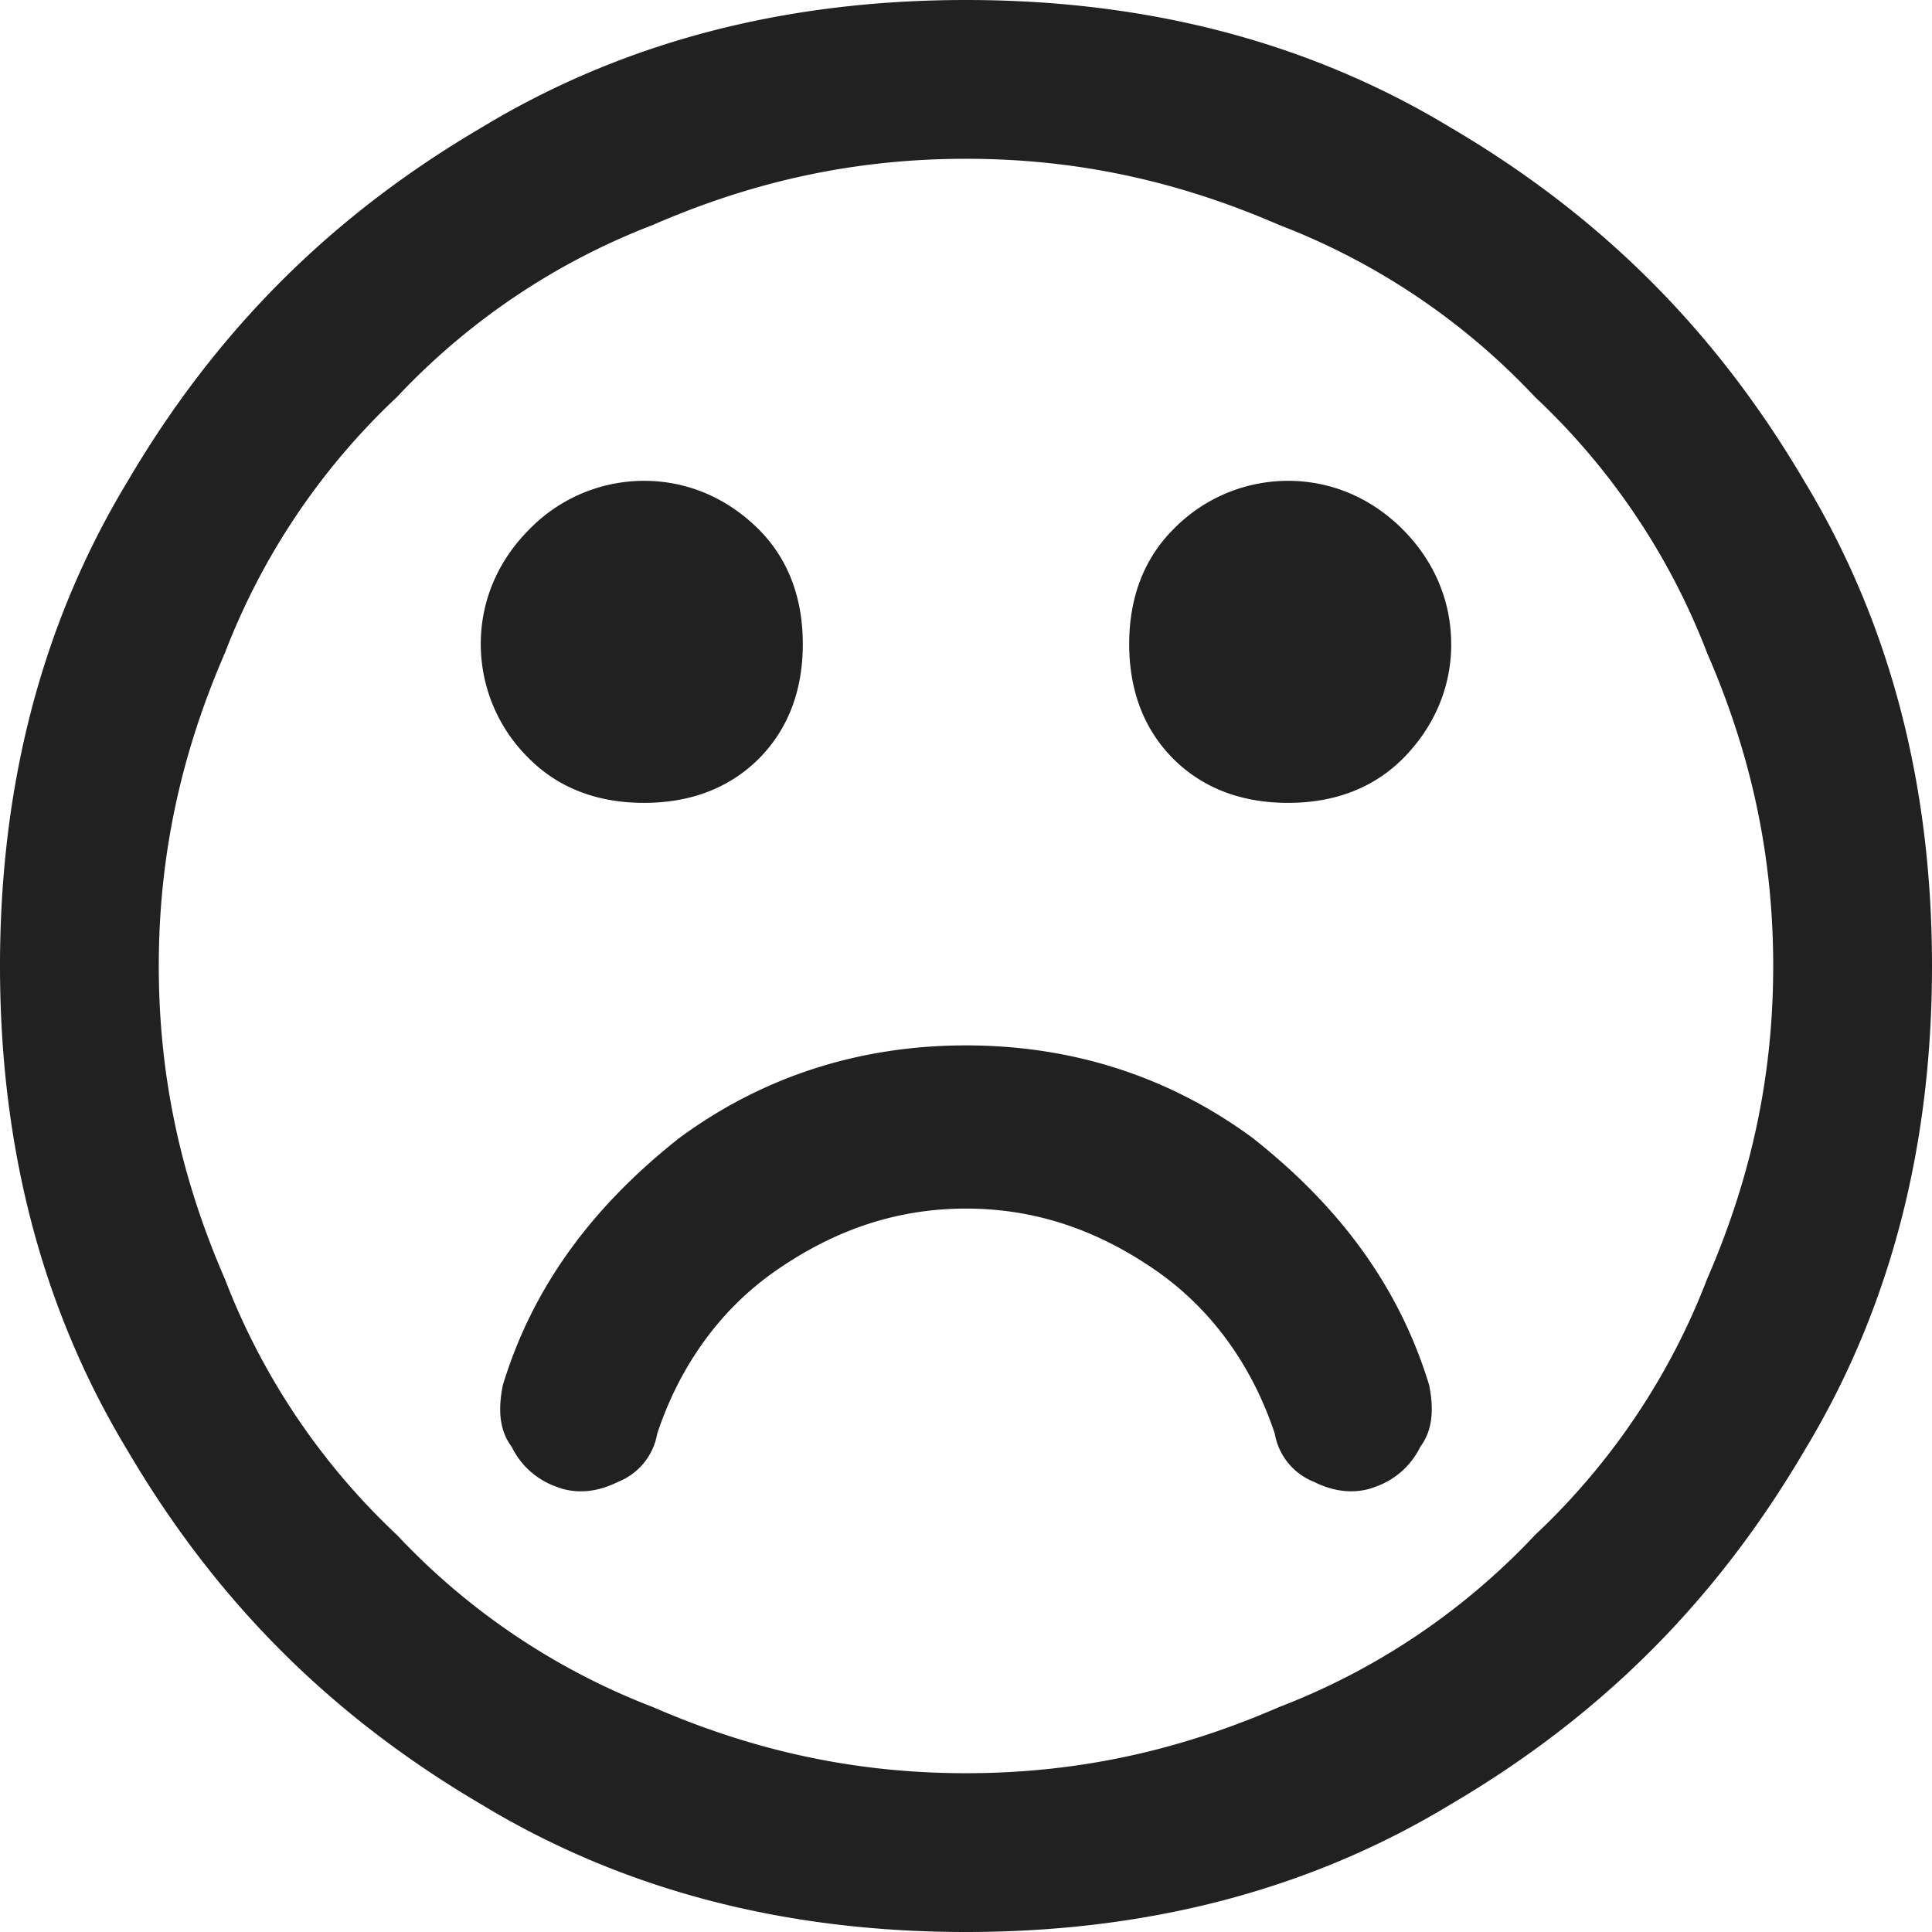 <svg xmlns="http://www.w3.org/2000/svg" width="32" height="32" viewBox="0 0 32 32"><title>smiley frown</title><g fill="#212121" class="nc-icon-wrapper"><g fill="#212121"><path transform="scale(1,-1) translate(0,-32)" d="M 23.671 9.06 C 23.744 8.694 23.744 8.329 23.525 8.037 A 1.307 1.307 0 0 0 22.795 7.379 C 22.429 7.233 22.064 7.306 21.772 7.452 A 1.053 1.053 0 0 0 21.114 8.256 C 20.749 9.352 20.091 10.301 19.142 10.959 C 18.192 11.616 17.169 11.982 16 11.982 C 14.831 11.982 13.808 11.616 12.858 10.959 C 11.908 10.301 11.251 9.352 10.886 8.256 A 1.053 1.053 0 0 0 10.228 7.452 C 9.936 7.306 9.571 7.232 9.205 7.379 A 1.307 1.307 0 0 0 8.475 8.036 C 8.255 8.329 8.255 8.694 8.329 9.059 C 8.84 10.739 9.863 12.055 11.251 13.151 C 12.639 14.174 14.247 14.685 16 14.685 C 17.753 14.685 19.36 14.174 20.749 13.151 C 22.137 12.055 23.159 10.74 23.671 9.059 z M 13.297 21.332 C 13.297 20.602 13.077 19.944 12.567 19.432 C 12.055 18.922 11.397 18.702 10.667 18.702 S 9.279 18.922 8.767 19.432 A 2.653 2.653 0 0 0 7.963 21.332 C 7.963 22.062 8.256 22.72 8.767 23.232 A 2.653 2.653 0 0 0 10.667 24.036 C 11.397 24.036 12.055 23.743 12.567 23.232 C 13.077 22.72 13.297 22.062 13.297 21.332 z M 24.037 21.332 C 24.037 20.602 23.744 19.944 23.233 19.432 C 22.721 18.922 22.063 18.702 21.333 18.702 S 19.945 18.922 19.433 19.432 C 18.923 19.944 18.703 20.602 18.703 21.332 S 18.923 22.72 19.433 23.232 A 2.653 2.653 0 0 0 21.333 24.036 C 22.063 24.036 22.722 23.743 23.233 23.232 C 23.744 22.72 24.036 22.062 24.036 21.332 z M 29.37 16 C 29.37 17.826 29.005 19.507 28.274 21.187 A 11.425 11.425 0 0 1 25.424 25.425 A 11.424 11.424 0 0 1 21.187 28.274 C 19.507 29.004 17.827 29.37 16 29.37 C 14.174 29.37 12.493 29.005 10.813 28.274 A 11.424 11.424 0 0 1 6.575 25.424 A 11.424 11.424 0 0 1 3.726 21.187 C 2.996 19.507 2.63 17.827 2.63 16 C 2.63 14.174 2.995 12.493 3.726 10.813 A 11.424 11.424 0 0 1 6.576 6.575 A 11.425 11.425 0 0 1 10.813 3.726 C 12.493 2.996 14.173 2.63 16 2.63 C 17.826 2.63 19.507 2.995 21.187 3.726 A 11.425 11.425 0 0 1 25.425 6.576 A 11.425 11.425 0 0 1 28.274 10.813 C 29.004 12.493 29.37 14.173 29.37 16 z M 32 16 C 32 13.078 31.343 10.374 29.881 7.963 C 28.421 5.48 26.521 3.58 24.036 2.119 C 21.627 0.657 18.922 0 16 0 C 13.078 0 10.374 0.657 7.963 2.119 C 5.479 3.579 3.58 5.479 2.119 7.964 C 0.658 10.373 0 13.078 0 16 C 0 18.922 0.658 21.626 2.119 24.037 C 3.579 26.52 5.479 28.42 7.963 29.88 C 10.374 31.342 13.078 32 16 32 C 18.922 32 21.626 31.342 24.037 29.881 C 26.52 28.421 28.42 26.521 29.881 24.037 C 31.343 21.626 32 18.922 32 16 z"></path></g></g></svg>